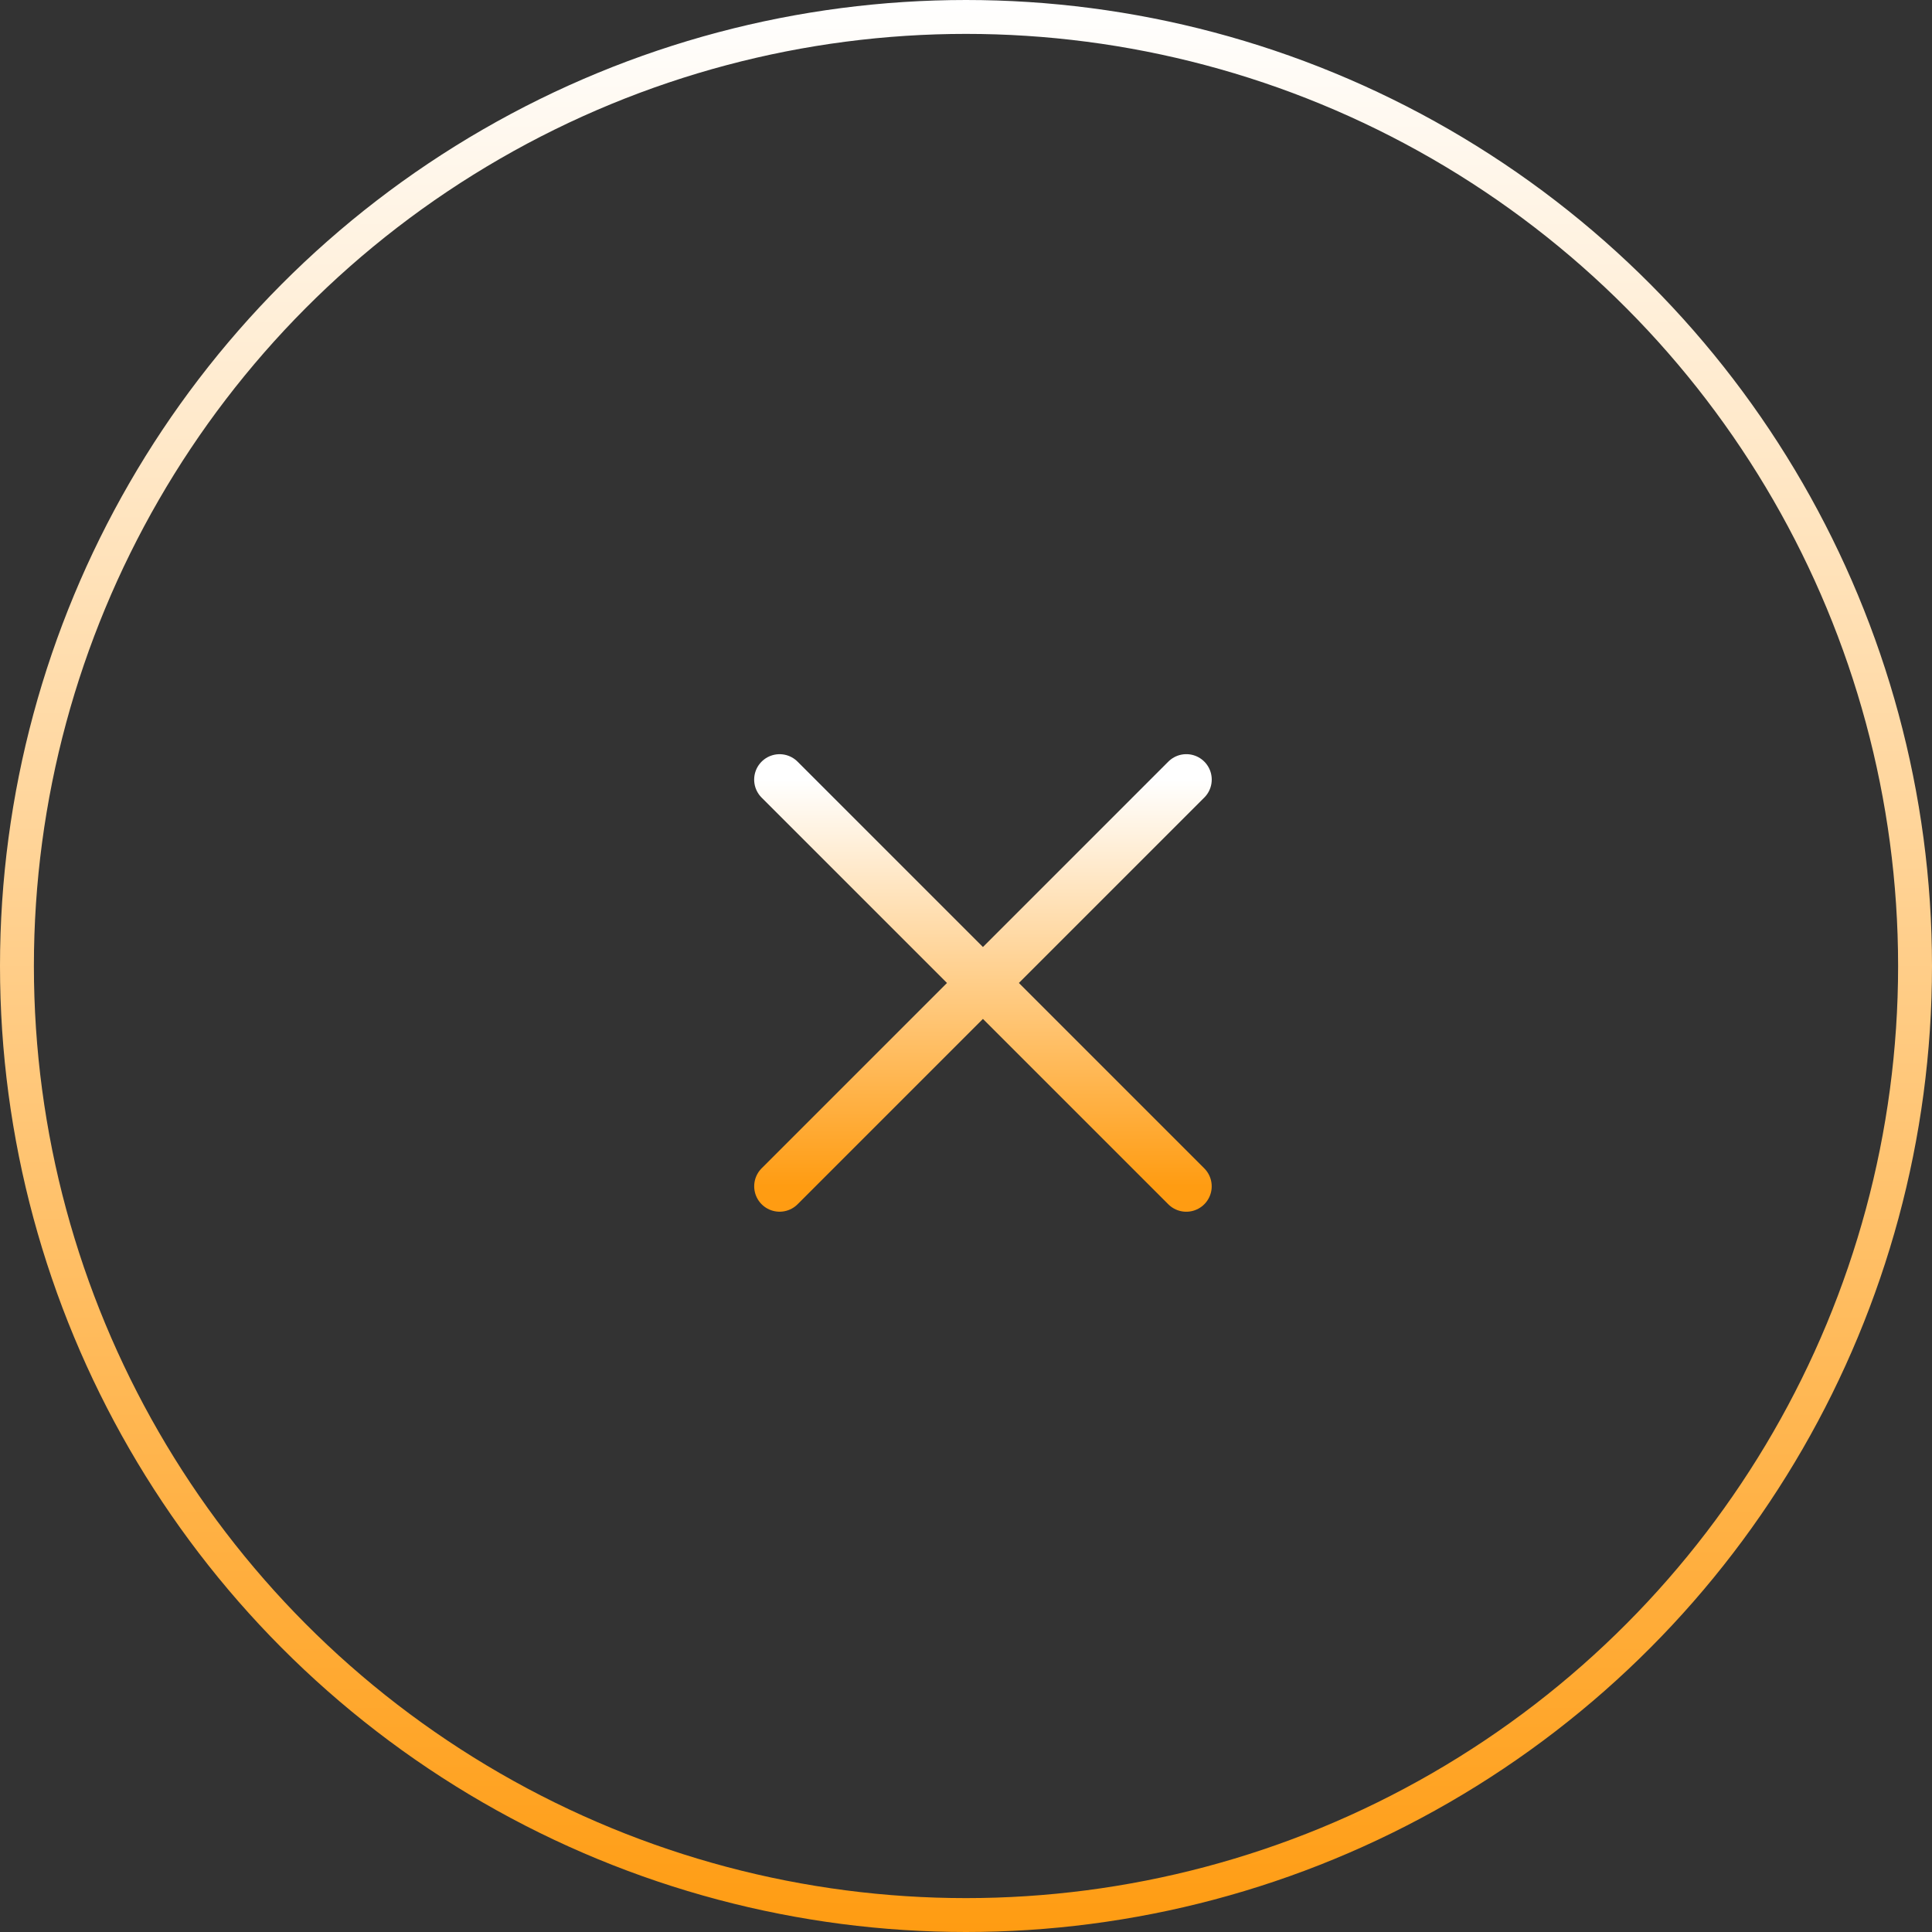 <svg width="57" height="57" viewBox="0 0 57 57" fill="none" xmlns="http://www.w3.org/2000/svg">
<rect x="0" y="0" width="57" height="57" fill="#333333" stroke="none"/>
<circle cx="28.5" cy="28.5" r="28" stroke="url(#paint0_linear_810_961)"/>
<path d="M35 23L23.001 34.999M34.999 35L23 23.001" stroke="url(#paint1_linear_810_961)" stroke-width="1.5" stroke-linecap="round" stroke-linejoin="round"/>
<defs>
<linearGradient id="paint0_linear_810_961" x1="28.5" y1="0" x2="28.5" y2="57" gradientUnits="userSpaceOnUse">
<stop stop-color="white"/>
<stop offset="1" stop-color="#FF9C12"/>
</linearGradient>
<linearGradient id="paint1_linear_810_961" x1="29" y1="23" x2="29" y2="35" gradientUnits="userSpaceOnUse">
<stop stop-color="white"/>
<stop offset="1" stop-color="#FF9C12"/>
</linearGradient>
</defs>
</svg>
